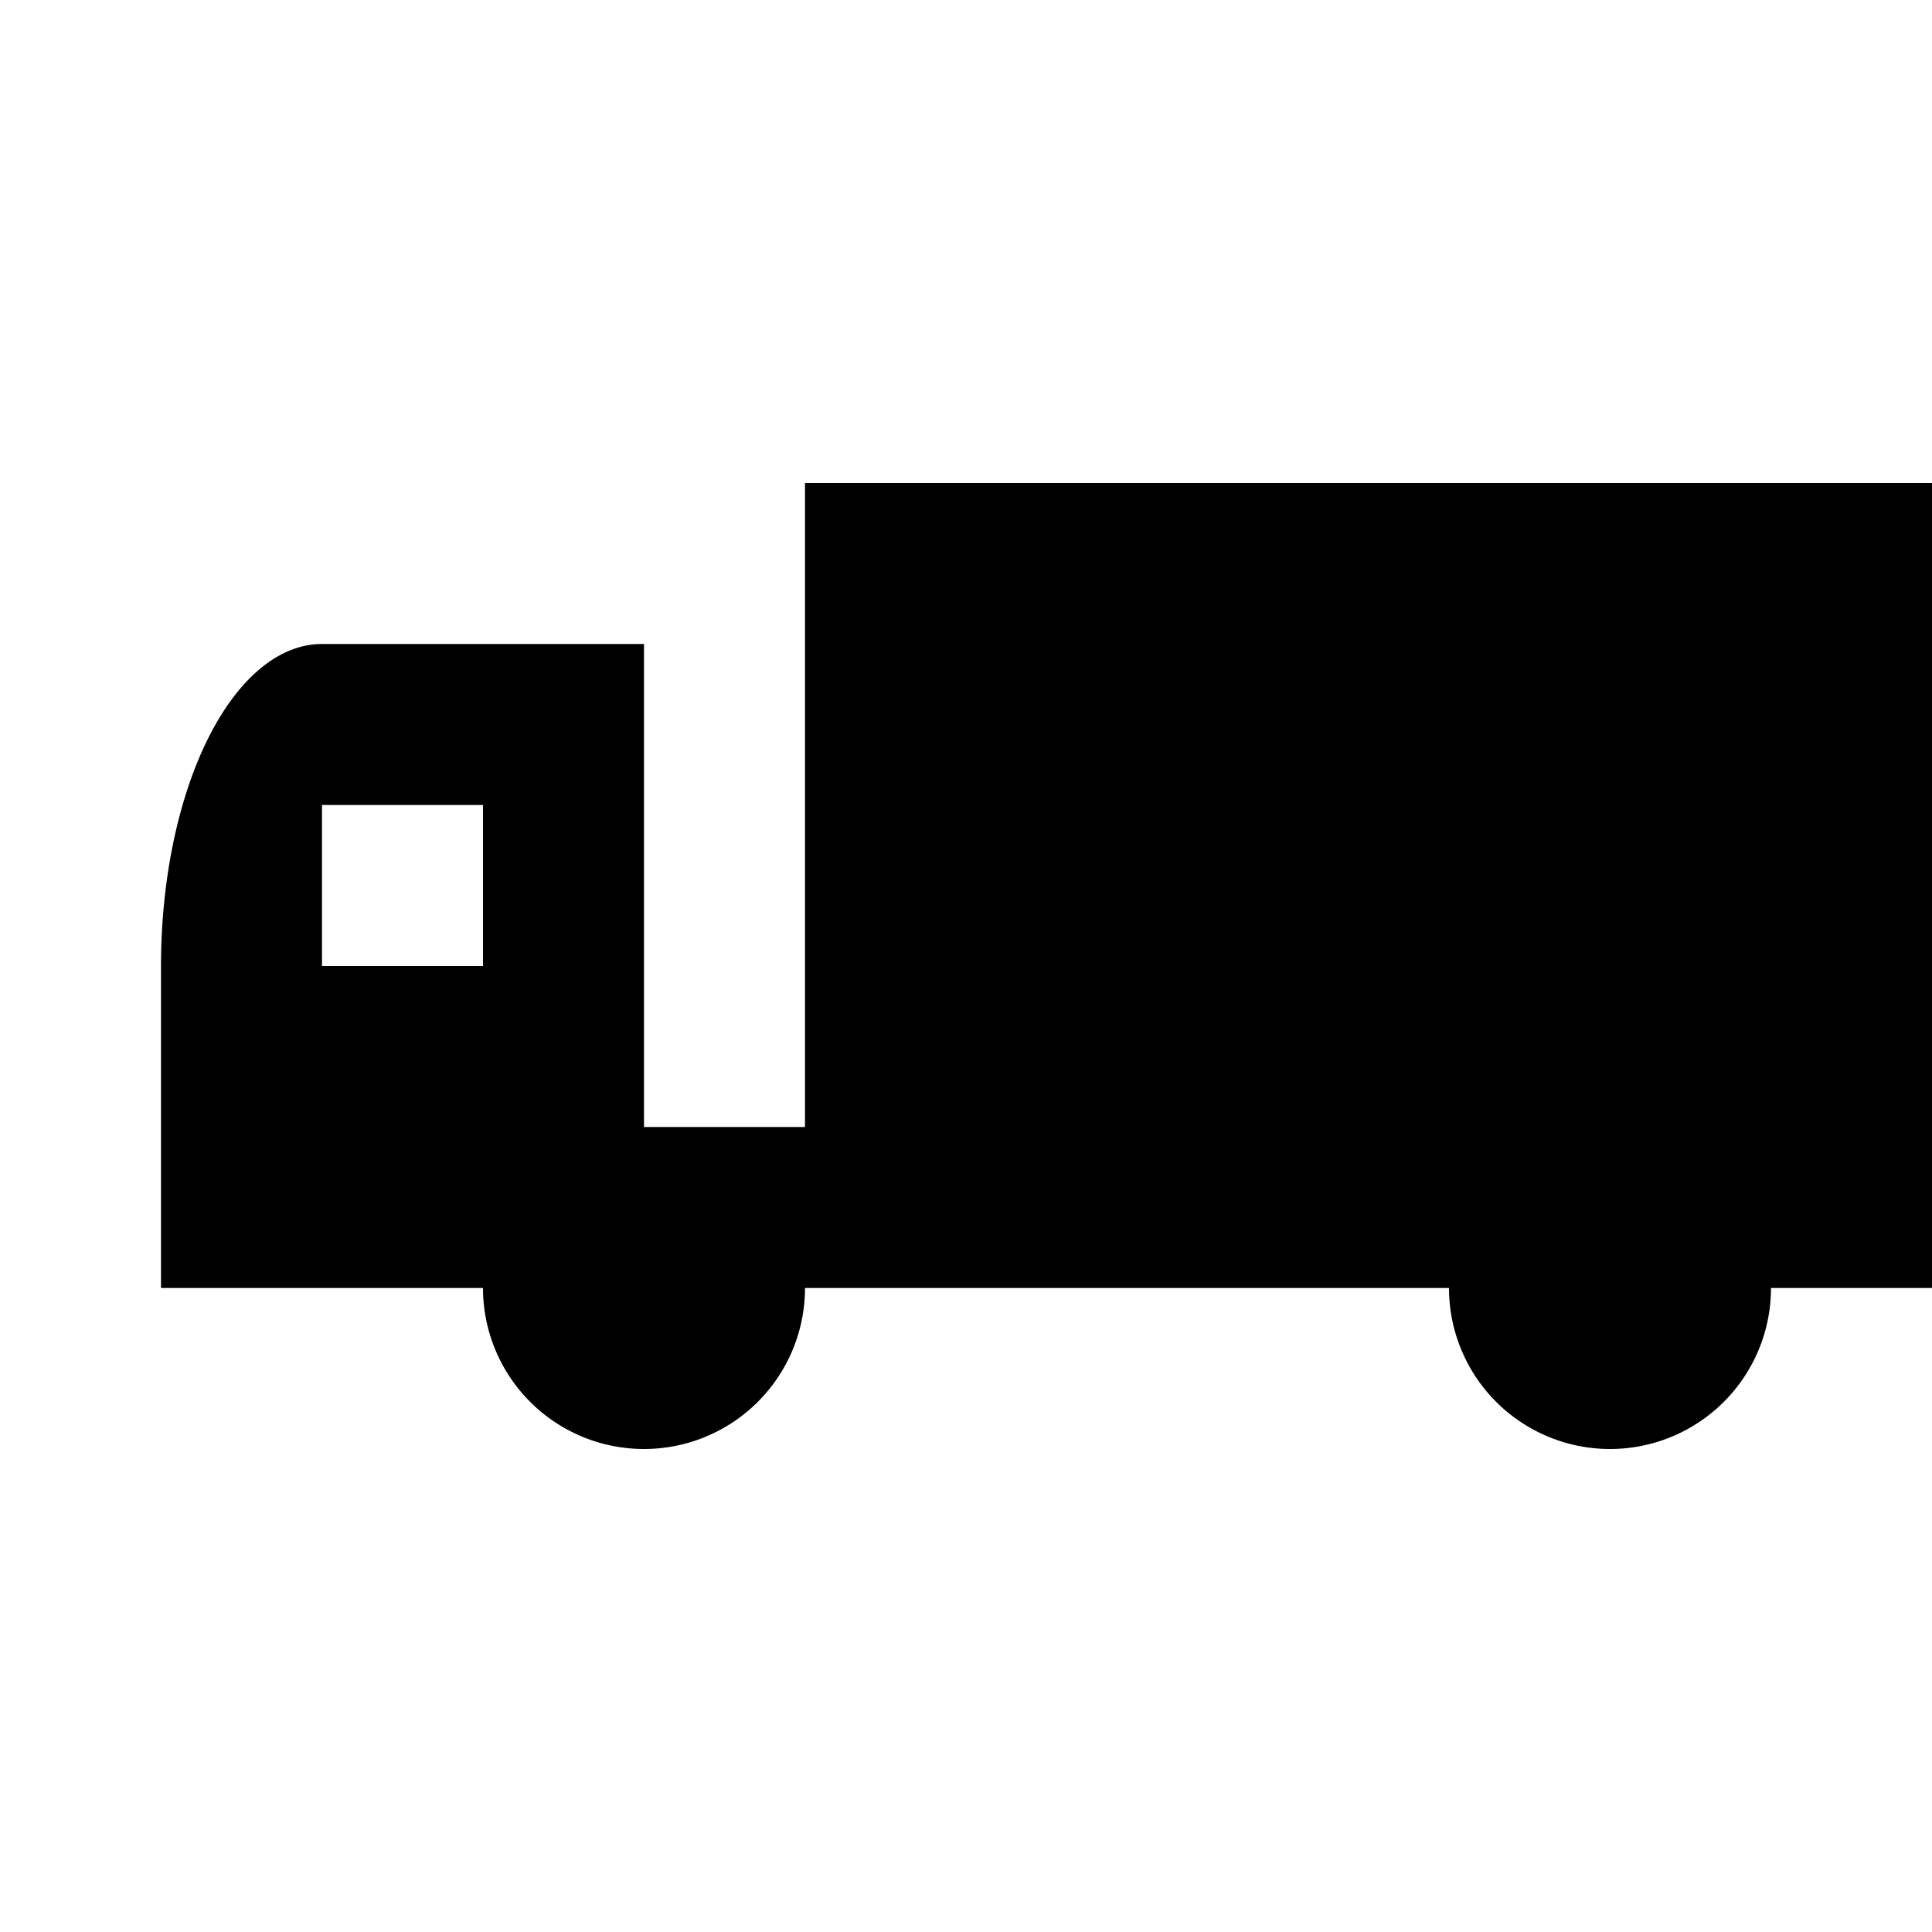 <svg width="1200" height="1200" viewBox="0 0 1200 1200" xmlns="http://www.w3.org/2000/svg" version="1.1" xmlns:xlink="http://www.w3.org/1999/xlink">
    <!-- Truck -->
    <g id="truck" transform="scale(100, -100) translate(1, -9)">
        <path d="
m0,1
    h2 a1,1 0 0 1 2,0 h4 a1,1 0 0 1 2,0 h1
    v5
    h-7 v-4 h-1 v3 h-2
    a1,2 0 0 1 -1,-2 z
m1,2 v1 h1 v-1 h-1 z
" />
    </g>
</svg>